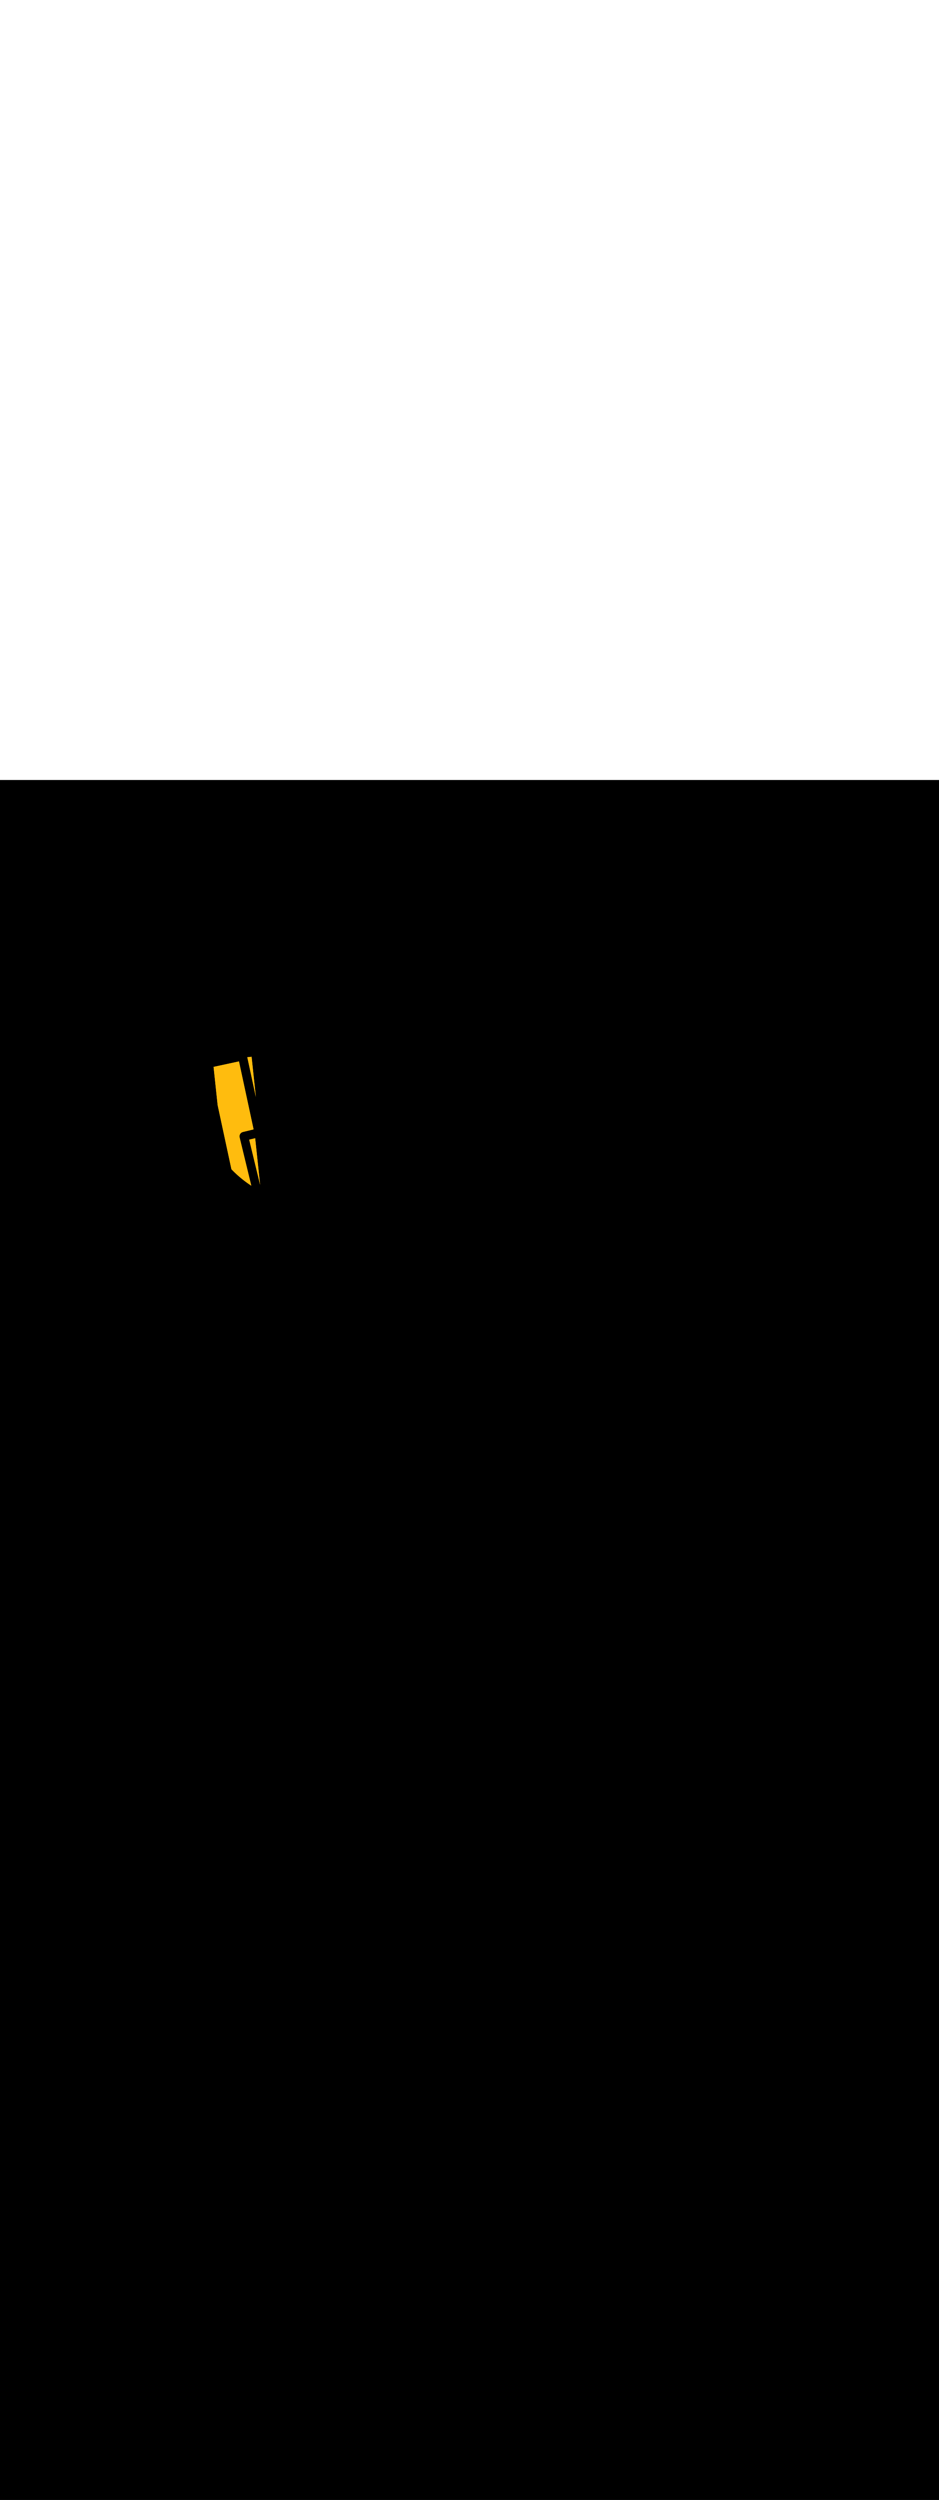 <ns0:svg xmlns:ns0="http://www.w3.org/2000/svg" version="1.1" id="Layer_1" x="0px" y="0px" viewBox="0 0 500 500" style="width: 188px;" xml:space="preserve" data-imageid="fast-food-1-79-f48e6" imageName="Fast Food 1" class="illustrations_image"><ns0:rect x="0" y="0" width="100%" height="100%" fill="black" /><ns0:g id="highlighted-segment"><ns0:style type="text/css" style="" /><ns0:style type="text/css" style="">
	.st0_fast-food-1-79-f48e6{fill:#FFFFFF;}
	.st1_fast-food-1-79-f48e6{fill:#093F68;}
	.st2_fast-food-1-79-f48e6{fill:#68E1FD;}
	.st3_fast-food-1-79-f48e6{fill:#FFBC0E;}
	.st4_fast-food-1-79-f48e6{fill:#F56132;}
</ns0:style><ns0:path x="118.2" y="148.1" transform="matrix(0.994 -0.106 0.106 0.994 -19.803 14.734)" class="st3_fast-food-1-79-f48e6" width="20.7" height="90.8" id="element_500" d="M 138.9 148.1 L 136.609 148.1 L 136.691 148.869 L 136.788 149.78 L 136.885 150.692 L 136.982 151.603 L 137.176 153.425 L 137.273 154.336 L 137.37 155.247 L 137.467 156.158 L 137.564 157.069 L 137.758 158.892 L 137.855 159.803 L 137.952 160.714 L 138.146 162.536 L 138.34 164.358 L 138.437 165.269 L 138.534 166.18 L 138.631 167.092 L 138.727 168.003 L 138.824 168.914 L 138.9 169.623 L 138.9 148.1 Z M 118.2 171.782 L 118.228 172.041 L 118.32 172.916 L 118.413 173.791 L 118.506 174.665 L 118.599 175.54 L 118.692 176.415 L 118.785 177.29 L 118.971 179.039 L 119.064 179.914 L 119.157 180.789 L 119.25 181.663 L 119.343 182.538 L 119.436 183.413 L 119.529 184.288 L 119.621 185.162 L 119.714 186.037 L 119.807 186.912 L 119.9 187.787 L 119.993 188.661 L 120.086 189.536 L 120.179 190.411 L 120.272 191.286 L 120.458 193.035 L 120.551 193.91 L 120.644 194.785 L 120.737 195.659 L 120.83 196.534 L 120.922 197.409 L 121.015 198.284 L 121.201 200.033 L 121.294 200.908 L 121.387 201.783 L 121.48 202.657 L 121.573 203.532 L 121.666 204.407 L 121.759 205.282 L 121.852 206.156 L 121.887 206.487 L 122.048 206.696 L 122.66 207.462 L 123.282 208.217 L 123.916 208.96 L 124.56 209.693 L 125.215 210.414 L 125.881 211.123 L 126.556 211.822 L 127.242 212.508 L 127.938 213.183 L 128.644 213.846 L 129.359 214.497 L 130.083 215.136 L 130.817 215.764 L 131.474 216.308 L 131.37 215.52 L 131.25 214.611 L 131.13 213.702 L 131.009 212.793 L 130.649 210.066 L 130.529 209.156 L 130.408 208.247 L 130.288 207.338 L 130.168 206.429 L 130.048 205.52 L 129.687 202.793 L 129.567 201.884 L 129.327 200.066 L 129.206 199.156 L 129.086 198.247 L 128.966 197.338 L 128.846 196.429 L 128.726 195.52 L 128.365 192.793 L 128.245 191.884 L 128.006 190.08 L 128.006 190.08 L 128.005 190.074 L 128.002 190.059 L 128.001 190.053 L 127.999 190.038 L 127.998 190.033 L 127.995 190.017 L 127.995 190.012 L 127.992 189.997 L 127.992 189.991 L 127.99 189.976 L 127.989 189.97 L 127.987 189.955 L 127.986 189.949 L 127.985 189.934 L 127.984 189.929 L 127.982 189.913 L 127.982 189.908 L 127.981 189.893 L 127.98 189.887 L 127.979 189.872 L 127.979 189.866 L 127.978 189.851 L 127.977 189.846 L 127.976 189.831 L 127.976 189.825 L 127.975 189.81 L 127.975 189.805 L 127.975 189.79 L 127.975 189.784 L 127.974 189.769 L 127.974 189.764 L 127.974 189.749 L 127.974 189.743 L 127.974 189.728 L 127.974 189.723 L 127.974 189.708 L 127.974 189.702 L 127.975 189.687 L 127.975 189.682 L 127.975 189.667 L 127.975 189.662 L 127.976 189.647 L 127.976 189.641 L 127.977 189.627 L 127.977 189.621 L 127.978 189.606 L 127.979 189.601 L 127.98 189.586 L 127.98 189.581 L 127.981 189.566 L 127.982 189.561 L 127.983 189.546 L 127.984 189.541 L 127.985 189.526 L 127.986 189.521 L 127.988 189.506 L 127.988 189.501 L 127.99 189.487 L 127.991 189.482 L 127.993 189.467 L 127.993 189.462 L 127.995 189.447 L 127.996 189.442 L 127.998 189.428 L 127.999 189.423 L 128.002 189.408 L 128.002 189.403 L 128.005 189.388 L 128.006 189.384 L 128.009 189.369 L 128.009 189.364 L 128.012 189.35 L 128.013 189.345 L 128.016 189.33 L 128.017 189.326 L 128.02 189.311 L 128.021 189.307 L 128.024 189.292 L 128.025 189.288 L 128.029 189.273 L 128.03 189.269 L 128.033 189.254 L 128.034 189.25 L 128.038 189.235 L 128.039 189.231 L 128.043 189.216 L 128.044 189.212 L 128.048 189.197 L 128.049 189.193 L 128.053 189.179 L 128.054 189.175 L 128.059 189.16 L 128.06 189.156 L 128.064 189.142 L 128.065 189.138 L 128.07 189.123 L 128.071 189.119 L 128.075 189.105 L 128.077 189.101 L 128.081 189.086 L 128.083 189.083 L 128.088 189.068 L 128.089 189.064 L 128.094 189.05 L 128.095 189.046 L 128.1 189.032 L 128.101 189.028 L 128.107 189.014 L 128.108 189.01 L 128.113 188.996 L 128.115 188.992 L 128.12 188.978 L 128.121 188.974 L 128.127 188.96 L 128.128 188.957 L 128.134 188.943 L 128.135 188.939 L 128.141 188.925 L 128.142 188.922 L 128.148 188.908 L 128.15 188.904 L 128.156 188.89 L 128.157 188.887 L 128.163 188.873 L 128.165 188.869 L 128.171 188.855 L 128.172 188.852 L 128.178 188.838 L 128.18 188.835 L 128.186 188.821 L 128.188 188.818 L 128.194 188.804 L 128.196 188.801 L 128.202 188.787 L 128.204 188.784 L 128.211 188.77 L 128.212 188.767 L 128.219 188.753 L 128.22 188.75 L 128.227 188.737 L 128.229 188.733 L 128.236 188.72 L 128.237 188.717 L 128.244 188.703 L 128.246 188.7 L 128.253 188.687 L 128.255 188.684 L 128.262 188.67 L 128.263 188.667 L 128.271 188.654 L 128.272 188.651 L 128.28 188.638 L 128.281 188.635 L 128.289 188.622 L 128.29 188.619 L 128.298 188.606 L 128.3 188.603 L 128.307 188.59 L 128.309 188.587 L 128.317 188.574 L 128.318 188.571 L 128.326 188.558 L 128.328 188.555 L 128.336 188.542 L 128.337 188.539 L 128.345 188.526 L 128.347 188.524 L 128.355 188.511 L 128.357 188.508 L 128.365 188.495 L 128.366 188.493 L 128.375 188.48 L 128.376 188.477 L 128.385 188.465 L 128.386 188.462 L 128.395 188.449 L 128.396 188.447 L 128.405 188.434 L 128.407 188.432 L 128.415 188.419 L 128.417 188.417 L 128.425 188.404 L 128.427 188.402 L 128.436 188.389 L 128.437 188.387 L 128.446 188.374 L 128.448 188.372 L 128.457 188.359 L 128.458 188.357 L 128.467 188.345 L 128.469 188.342 L 128.478 188.33 L 128.479 188.328 L 128.488 188.316 L 128.49 188.313 L 128.499 188.301 L 128.501 188.298 L 128.51 188.286 L 128.513 188.283 L 128.522 188.271 L 128.524 188.268 L 128.534 188.256 L 128.536 188.253 L 128.546 188.241 L 128.548 188.238 L 128.558 188.226 L 128.56 188.223 L 128.57 188.212 L 128.572 188.209 L 128.582 188.197 L 128.584 188.194 L 128.594 188.183 L 128.597 188.18 L 128.606 188.169 L 128.609 188.165 L 128.619 188.154 L 128.621 188.151 L 128.631 188.14 L 128.634 188.137 L 128.644 188.126 L 128.647 188.123 L 128.657 188.113 L 128.659 188.11 L 128.669 188.099 L 128.672 188.096 L 128.682 188.086 L 128.685 188.083 L 128.695 188.072 L 128.698 188.069 L 128.708 188.059 L 128.711 188.056 L 128.722 188.046 L 128.725 188.043 L 128.735 188.033 L 128.738 188.03 L 128.748 188.02 L 128.751 188.017 L 128.762 188.007 L 128.765 188.005 L 128.775 187.995 L 128.778 187.992 L 128.789 187.982 L 128.792 187.98 L 128.803 187.97 L 128.806 187.967 L 128.816 187.958 L 128.82 187.955 L 128.83 187.946 L 128.833 187.943 L 128.844 187.934 L 128.847 187.931 L 128.858 187.922 L 128.862 187.92 L 128.872 187.911 L 128.876 187.908 L 128.887 187.899 L 128.89 187.897 L 128.901 187.888 L 128.904 187.885 L 128.915 187.877 L 128.919 187.874 L 128.93 187.866 L 128.933 187.863 L 128.944 187.855 L 128.948 187.852 L 128.959 187.844 L 128.962 187.841 L 128.974 187.833 L 128.977 187.831 L 128.988 187.823 L 128.992 187.82 L 129.003 187.812 L 129.007 187.81 L 129.018 187.802 L 129.021 187.8 L 129.033 187.792 L 129.036 187.79 L 129.048 187.782 L 129.051 187.78 L 129.063 187.772 L 129.066 187.77 L 129.078 187.763 L 129.082 187.76 L 129.093 187.753 L 129.097 187.751 L 129.109 187.744 L 129.112 187.741 L 129.124 187.734 L 129.127 187.732 L 129.139 187.725 L 129.143 187.723 L 129.155 187.716 L 129.158 187.714 L 129.17 187.707 L 129.174 187.705 L 129.186 187.698 L 129.189 187.696 L 129.202 187.69 L 129.205 187.688 L 129.217 187.681 L 129.221 187.679 L 129.233 187.673 L 129.236 187.671 L 129.249 187.665 L 129.252 187.663 L 129.265 187.656 L 129.268 187.655 L 129.28 187.648 L 129.284 187.647 L 129.296 187.64 L 129.3 187.639 L 129.312 187.633 L 129.316 187.631 L 129.328 187.625 L 129.332 187.624 L 129.345 187.618 L 129.348 187.616 L 129.361 187.61 L 129.364 187.609 L 129.377 187.603 L 129.38 187.601 L 129.393 187.596 L 129.396 187.594 L 129.409 187.589 L 129.413 187.587 L 129.426 187.582 L 129.429 187.581 L 129.442 187.575 L 129.445 187.574 L 129.458 187.568 L 129.462 187.567 L 129.475 187.562 L 129.478 187.561 L 129.491 187.555 L 129.494 187.554 L 129.508 187.549 L 129.511 187.548 L 129.524 187.543 L 129.527 187.542 L 129.541 187.537 L 129.544 187.536 L 129.557 187.531 L 129.56 187.53 L 129.574 187.525 L 129.577 187.524 L 129.591 187.519 L 129.594 187.518 L 129.607 187.514 L 129.61 187.513 L 129.624 187.508 L 129.627 187.507 L 129.641 187.503 L 129.644 187.502 L 129.658 187.497 L 129.661 187.496 L 129.675 187.492 L 129.678 187.491 L 129.692 187.487 L 129.694 187.486 L 129.708 187.482 L 129.711 187.481 L 129.725 187.477 L 129.728 187.476 L 129.742 187.472 L 129.745 187.471 L 129.759 187.467 L 129.762 187.466 L 129.776 187.462 L 129.779 187.462 L 129.794 187.458 L 129.796 187.457 L 129.811 187.453 L 129.813 187.453 L 129.828 187.449 L 129.83 187.448 L 129.845 187.445 L 129.847 187.444 L 129.862 187.441 L 129.865 187.44 L 129.879 187.436 L 129.882 187.436 L 129.897 187.432 L 129.899 187.432 L 129.914 187.428 L 129.916 187.428 L 129.931 187.425 L 129.934 187.424 L 129.949 187.421 L 129.951 187.42 L 129.966 187.417 L 129.968 187.417 L 129.983 187.413 L 129.986 187.413 L 130.001 187.41 L 130.001 187.41 L 130.035 187.404 L 130.659 187.322 L 130.867 187.295 L 132.324 187.104 L 132.532 187.077 L 133.989 186.886 L 134.197 186.859 L 135.445 186.695 L 135.653 186.668 L 135.864 186.64 L 135.806 186.092 L 135.713 185.217 L 135.62 184.343 L 135.527 183.468 L 135.434 182.593 L 135.341 181.718 L 135.248 180.844 L 135.155 179.969 L 135.062 179.094 L 134.969 178.219 L 134.877 177.345 L 134.784 176.47 L 134.691 175.595 L 134.598 174.72 L 134.505 173.846 L 134.412 172.971 L 134.319 172.096 L 134.226 171.222 L 134.133 170.347 L 134.04 169.472 L 133.947 168.597 L 133.854 167.723 L 133.761 166.848 L 133.668 165.973 L 133.576 165.098 L 133.297 162.474 L 133.204 161.599 L 133.018 159.85 L 132.925 158.975 L 132.739 157.226 L 132.646 156.351 L 132.553 155.476 L 132.46 154.601 L 132.367 153.727 L 132.275 152.852 L 132.089 151.102 L 131.996 150.228 L 131.956 149.85 L 131.941 149.852 L 131.77 149.87 L 131.429 149.906 L 131.258 149.924 L 131.087 149.943 L 130.917 149.961 L 130.746 149.979 L 130.575 149.997 L 130.404 150.015 L 130.234 150.034 L 130.063 150.052 L 129.892 150.07 L 129.722 150.088 L 129.38 150.124 L 129.21 150.143 L 129.039 150.161 L 128.868 150.179 L 128.697 150.197 L 128.527 150.215 L 128.185 150.252 L 128.015 150.27 L 127.844 150.288 L 127.673 150.306 L 127.502 150.324 L 127.332 150.343 L 127.161 150.361 L 126.99 150.379 L 126.82 150.397 L 126.478 150.434 L 126.308 150.452 L 126.137 150.47 L 125.966 150.488 L 125.795 150.506 L 125.625 150.524 L 125.283 150.561 L 125.113 150.579 L 124.942 150.597 L 124.771 150.615 L 124.43 150.652 L 124.259 150.67 L 124.088 150.688 L 123.918 150.706 L 123.747 150.724 L 123.576 150.743 L 123.235 150.779 L 123.064 150.797 L 122.893 150.815 L 122.723 150.834 L 122.552 150.852 L 122.381 150.87 L 122.211 150.888 L 122.04 150.906 L 121.869 150.924 L 121.698 150.943 L 121.528 150.961 L 121.186 150.997 L 121.016 151.015 L 120.845 151.034 L 120.674 151.052 L 120.503 151.07 L 120.333 151.088 L 120.162 151.106 L 119.991 151.124 L 119.821 151.143 L 119.479 151.179 L 119.309 151.197 L 119.138 151.215 L 118.967 151.234 L 118.796 151.252 L 118.626 151.27 L 118.455 151.288 L 118.284 151.306 L 118.2 151.315 L 118.2 171.782 Z M 133.659 191.74 L 133.489 191.762 L 133.147 191.807 L 132.977 191.829 L 132.961 191.831 L 133.011 192.206 L 133.126 193.078 L 133.241 193.95 L 133.356 194.821 L 133.471 195.693 L 133.587 196.565 L 133.702 197.437 L 133.817 198.308 L 134.162 200.923 L 134.278 201.795 L 134.508 203.539 L 134.623 204.41 L 134.738 205.282 L 134.853 206.154 L 134.968 207.025 L 135.084 207.897 L 135.199 208.769 L 135.314 209.641 L 135.544 211.384 L 135.659 212.256 L 135.774 213.127 L 136.005 214.871 L 136.12 215.743 L 136.2 216.349 L 136.2 191.41 L 135.879 191.451 L 135.708 191.474 L 135.367 191.518 L 135.196 191.54 L 135.025 191.562 L 134.854 191.585 L 134.684 191.607 L 134.513 191.629 L 134.342 191.651 L 134.172 191.674 L 134.001 191.696 L 133.659 191.74 Z" style="" /><ns0:path x="118.2" y="148.1" transform="matrix(0.994 -0.106 0.106 0.994 -19.803 14.734)" class="st3_fast-food-1-79-f48e6" width="20.7" height="90.8" id="element_500" d="M 138.9 148.1 L 136.609 148.1 L 136.691 148.869 L 136.788 149.78 L 136.885 150.692 L 136.982 151.603 L 137.176 153.425 L 137.273 154.336 L 137.37 155.247 L 137.467 156.158 L 137.564 157.069 L 137.758 158.892 L 137.855 159.803 L 137.952 160.714 L 138.146 162.536 L 138.34 164.358 L 138.437 165.269 L 138.534 166.18 L 138.631 167.092 L 138.727 168.003 L 138.824 168.914 L 138.9 169.623 L 138.9 148.1 Z M 118.2 171.782 L 118.228 172.041 L 118.32 172.916 L 118.413 173.791 L 118.506 174.665 L 118.599 175.54 L 118.692 176.415 L 118.785 177.29 L 118.971 179.039 L 119.064 179.914 L 119.157 180.789 L 119.25 181.663 L 119.343 182.538 L 119.436 183.413 L 119.529 184.288 L 119.621 185.162 L 119.714 186.037 L 119.807 186.912 L 119.9 187.787 L 119.993 188.661 L 120.086 189.536 L 120.179 190.411 L 120.272 191.286 L 120.458 193.035 L 120.551 193.91 L 120.644 194.785 L 120.737 195.659 L 120.83 196.534 L 120.922 197.409 L 121.015 198.284 L 121.201 200.033 L 121.294 200.908 L 121.387 201.783 L 121.48 202.657 L 121.573 203.532 L 121.666 204.407 L 121.759 205.282 L 121.852 206.156 L 121.887 206.487 L 122.048 206.696 L 122.66 207.462 L 123.282 208.217 L 123.916 208.96 L 124.56 209.693 L 125.215 210.414 L 125.881 211.123 L 126.556 211.822 L 127.242 212.508 L 127.938 213.183 L 128.644 213.846 L 129.359 214.497 L 130.083 215.136 L 130.817 215.764 L 131.474 216.308 L 131.37 215.52 L 131.25 214.611 L 131.13 213.702 L 131.009 212.793 L 130.649 210.066 L 130.529 209.156 L 130.408 208.247 L 130.288 207.338 L 130.168 206.429 L 130.048 205.52 L 129.687 202.793 L 129.567 201.884 L 129.327 200.066 L 129.206 199.156 L 129.086 198.247 L 128.966 197.338 L 128.846 196.429 L 128.726 195.52 L 128.365 192.793 L 128.245 191.884 L 128.006 190.08 L 128.006 190.08 L 128.005 190.074 L 128.002 190.059 L 128.001 190.053 L 127.999 190.038 L 127.998 190.033 L 127.995 190.017 L 127.995 190.012 L 127.992 189.997 L 127.992 189.991 L 127.99 189.976 L 127.989 189.97 L 127.987 189.955 L 127.986 189.949 L 127.985 189.934 L 127.984 189.929 L 127.982 189.913 L 127.982 189.908 L 127.981 189.893 L 127.98 189.887 L 127.979 189.872 L 127.979 189.866 L 127.978 189.851 L 127.977 189.846 L 127.976 189.831 L 127.976 189.825 L 127.975 189.81 L 127.975 189.805 L 127.975 189.79 L 127.975 189.784 L 127.974 189.769 L 127.974 189.764 L 127.974 189.749 L 127.974 189.743 L 127.974 189.728 L 127.974 189.723 L 127.974 189.708 L 127.974 189.702 L 127.975 189.687 L 127.975 189.682 L 127.975 189.667 L 127.975 189.662 L 127.976 189.647 L 127.976 189.641 L 127.977 189.627 L 127.977 189.621 L 127.978 189.606 L 127.979 189.601 L 127.98 189.586 L 127.98 189.581 L 127.981 189.566 L 127.982 189.561 L 127.983 189.546 L 127.984 189.541 L 127.985 189.526 L 127.986 189.521 L 127.988 189.506 L 127.988 189.501 L 127.99 189.487 L 127.991 189.482 L 127.993 189.467 L 127.993 189.462 L 127.995 189.447 L 127.996 189.442 L 127.998 189.428 L 127.999 189.423 L 128.002 189.408 L 128.002 189.403 L 128.005 189.388 L 128.006 189.384 L 128.009 189.369 L 128.009 189.364 L 128.012 189.35 L 128.013 189.345 L 128.016 189.33 L 128.017 189.326 L 128.02 189.311 L 128.021 189.307 L 128.024 189.292 L 128.025 189.288 L 128.029 189.273 L 128.03 189.269 L 128.033 189.254 L 128.034 189.25 L 128.038 189.235 L 128.039 189.231 L 128.043 189.216 L 128.044 189.212 L 128.048 189.197 L 128.049 189.193 L 128.053 189.179 L 128.054 189.175 L 128.059 189.16 L 128.06 189.156 L 128.064 189.142 L 128.065 189.138 L 128.07 189.123 L 128.071 189.119 L 128.075 189.105 L 128.077 189.101 L 128.081 189.086 L 128.083 189.083 L 128.088 189.068 L 128.089 189.064 L 128.094 189.05 L 128.095 189.046 L 128.1 189.032 L 128.101 189.028 L 128.107 189.014 L 128.108 189.01 L 128.113 188.996 L 128.115 188.992 L 128.12 188.978 L 128.121 188.974 L 128.127 188.96 L 128.128 188.957 L 128.134 188.943 L 128.135 188.939 L 128.141 188.925 L 128.142 188.922 L 128.148 188.908 L 128.15 188.904 L 128.156 188.89 L 128.157 188.887 L 128.163 188.873 L 128.165 188.869 L 128.171 188.855 L 128.172 188.852 L 128.178 188.838 L 128.18 188.835 L 128.186 188.821 L 128.188 188.818 L 128.194 188.804 L 128.196 188.801 L 128.202 188.787 L 128.204 188.784 L 128.211 188.77 L 128.212 188.767 L 128.219 188.753 L 128.22 188.75 L 128.227 188.737 L 128.229 188.733 L 128.236 188.72 L 128.237 188.717 L 128.244 188.703 L 128.246 188.7 L 128.253 188.687 L 128.255 188.684 L 128.262 188.67 L 128.263 188.667 L 128.271 188.654 L 128.272 188.651 L 128.28 188.638 L 128.281 188.635 L 128.289 188.622 L 128.29 188.619 L 128.298 188.606 L 128.3 188.603 L 128.307 188.59 L 128.309 188.587 L 128.317 188.574 L 128.318 188.571 L 128.326 188.558 L 128.328 188.555 L 128.336 188.542 L 128.337 188.539 L 128.345 188.526 L 128.347 188.524 L 128.355 188.511 L 128.357 188.508 L 128.365 188.495 L 128.366 188.493 L 128.375 188.48 L 128.376 188.477 L 128.385 188.465 L 128.386 188.462 L 128.395 188.449 L 128.396 188.447 L 128.405 188.434 L 128.407 188.432 L 128.415 188.419 L 128.417 188.417 L 128.425 188.404 L 128.427 188.402 L 128.436 188.389 L 128.437 188.387 L 128.446 188.374 L 128.448 188.372 L 128.457 188.359 L 128.458 188.357 L 128.467 188.345 L 128.469 188.342 L 128.478 188.33 L 128.479 188.328 L 128.488 188.316 L 128.49 188.313 L 128.499 188.301 L 128.501 188.298 L 128.51 188.286 L 128.513 188.283 L 128.522 188.271 L 128.524 188.268 L 128.534 188.256 L 128.536 188.253 L 128.546 188.241 L 128.548 188.238 L 128.558 188.226 L 128.56 188.223 L 128.57 188.212 L 128.572 188.209 L 128.582 188.197 L 128.584 188.194 L 128.594 188.183 L 128.597 188.18 L 128.606 188.169 L 128.609 188.165 L 128.619 188.154 L 128.621 188.151 L 128.631 188.14 L 128.634 188.137 L 128.644 188.126 L 128.647 188.123 L 128.657 188.113 L 128.659 188.11 L 128.669 188.099 L 128.672 188.096 L 128.682 188.086 L 128.685 188.083 L 128.695 188.072 L 128.698 188.069 L 128.708 188.059 L 128.711 188.056 L 128.722 188.046 L 128.725 188.043 L 128.735 188.033 L 128.738 188.03 L 128.748 188.02 L 128.751 188.017 L 128.762 188.007 L 128.765 188.005 L 128.775 187.995 L 128.778 187.992 L 128.789 187.982 L 128.792 187.98 L 128.803 187.97 L 128.806 187.967 L 128.816 187.958 L 128.82 187.955 L 128.83 187.946 L 128.833 187.943 L 128.844 187.934 L 128.847 187.931 L 128.858 187.922 L 128.862 187.92 L 128.872 187.911 L 128.876 187.908 L 128.887 187.899 L 128.89 187.897 L 128.901 187.888 L 128.904 187.885 L 128.915 187.877 L 128.919 187.874 L 128.93 187.866 L 128.933 187.863 L 128.944 187.855 L 128.948 187.852 L 128.959 187.844 L 128.962 187.841 L 128.974 187.833 L 128.977 187.831 L 128.988 187.823 L 128.992 187.82 L 129.003 187.812 L 129.007 187.81 L 129.018 187.802 L 129.021 187.8 L 129.033 187.792 L 129.036 187.79 L 129.048 187.782 L 129.051 187.78 L 129.063 187.772 L 129.066 187.77 L 129.078 187.763 L 129.082 187.76 L 129.093 187.753 L 129.097 187.751 L 129.109 187.744 L 129.112 187.741 L 129.124 187.734 L 129.127 187.732 L 129.139 187.725 L 129.143 187.723 L 129.155 187.716 L 129.158 187.714 L 129.17 187.707 L 129.174 187.705 L 129.186 187.698 L 129.189 187.696 L 129.202 187.69 L 129.205 187.688 L 129.217 187.681 L 129.221 187.679 L 129.233 187.673 L 129.236 187.671 L 129.249 187.665 L 129.252 187.663 L 129.265 187.656 L 129.268 187.655 L 129.28 187.648 L 129.284 187.647 L 129.296 187.64 L 129.3 187.639 L 129.312 187.633 L 129.316 187.631 L 129.328 187.625 L 129.332 187.624 L 129.345 187.618 L 129.348 187.616 L 129.361 187.61 L 129.364 187.609 L 129.377 187.603 L 129.38 187.601 L 129.393 187.596 L 129.396 187.594 L 129.409 187.589 L 129.413 187.587 L 129.426 187.582 L 129.429 187.581 L 129.442 187.575 L 129.445 187.574 L 129.458 187.568 L 129.462 187.567 L 129.475 187.562 L 129.478 187.561 L 129.491 187.555 L 129.494 187.554 L 129.508 187.549 L 129.511 187.548 L 129.524 187.543 L 129.527 187.542 L 129.541 187.537 L 129.544 187.536 L 129.557 187.531 L 129.56 187.53 L 129.574 187.525 L 129.577 187.524 L 129.591 187.519 L 129.594 187.518 L 129.607 187.514 L 129.61 187.513 L 129.624 187.508 L 129.627 187.507 L 129.641 187.503 L 129.644 187.502 L 129.658 187.497 L 129.661 187.496 L 129.675 187.492 L 129.678 187.491 L 129.692 187.487 L 129.694 187.486 L 129.708 187.482 L 129.711 187.481 L 129.725 187.477 L 129.728 187.476 L 129.742 187.472 L 129.745 187.471 L 129.759 187.467 L 129.762 187.466 L 129.776 187.462 L 129.779 187.462 L 129.794 187.458 L 129.796 187.457 L 129.811 187.453 L 129.813 187.453 L 129.828 187.449 L 129.83 187.448 L 129.845 187.445 L 129.847 187.444 L 129.862 187.441 L 129.865 187.44 L 129.879 187.436 L 129.882 187.436 L 129.897 187.432 L 129.899 187.432 L 129.914 187.428 L 129.916 187.428 L 129.931 187.425 L 129.934 187.424 L 129.949 187.421 L 129.951 187.42 L 129.966 187.417 L 129.968 187.417 L 129.983 187.413 L 129.986 187.413 L 130.001 187.41 L 130.001 187.41 L 130.035 187.404 L 130.659 187.322 L 130.867 187.295 L 132.324 187.104 L 132.532 187.077 L 133.989 186.886 L 134.197 186.859 L 135.445 186.695 L 135.653 186.668 L 135.864 186.64 L 135.806 186.092 L 135.713 185.217 L 135.62 184.343 L 135.527 183.468 L 135.434 182.593 L 135.341 181.718 L 135.248 180.844 L 135.155 179.969 L 135.062 179.094 L 134.969 178.219 L 134.877 177.345 L 134.784 176.47 L 134.691 175.595 L 134.598 174.72 L 134.505 173.846 L 134.412 172.971 L 134.319 172.096 L 134.226 171.222 L 134.133 170.347 L 134.04 169.472 L 133.947 168.597 L 133.854 167.723 L 133.761 166.848 L 133.668 165.973 L 133.576 165.098 L 133.297 162.474 L 133.204 161.599 L 133.018 159.85 L 132.925 158.975 L 132.739 157.226 L 132.646 156.351 L 132.553 155.476 L 132.46 154.601 L 132.367 153.727 L 132.275 152.852 L 132.089 151.102 L 131.996 150.228 L 131.956 149.85 L 131.941 149.852 L 131.77 149.87 L 131.429 149.906 L 131.258 149.924 L 131.087 149.943 L 130.917 149.961 L 130.746 149.979 L 130.575 149.997 L 130.404 150.015 L 130.234 150.034 L 130.063 150.052 L 129.892 150.07 L 129.722 150.088 L 129.38 150.124 L 129.21 150.143 L 129.039 150.161 L 128.868 150.179 L 128.697 150.197 L 128.527 150.215 L 128.185 150.252 L 128.015 150.27 L 127.844 150.288 L 127.673 150.306 L 127.502 150.324 L 127.332 150.343 L 127.161 150.361 L 126.99 150.379 L 126.82 150.397 L 126.478 150.434 L 126.308 150.452 L 126.137 150.47 L 125.966 150.488 L 125.795 150.506 L 125.625 150.524 L 125.283 150.561 L 125.113 150.579 L 124.942 150.597 L 124.771 150.615 L 124.43 150.652 L 124.259 150.67 L 124.088 150.688 L 123.918 150.706 L 123.747 150.724 L 123.576 150.743 L 123.235 150.779 L 123.064 150.797 L 122.893 150.815 L 122.723 150.834 L 122.552 150.852 L 122.381 150.87 L 122.211 150.888 L 122.04 150.906 L 121.869 150.924 L 121.698 150.943 L 121.528 150.961 L 121.186 150.997 L 121.016 151.015 L 120.845 151.034 L 120.674 151.052 L 120.503 151.07 L 120.333 151.088 L 120.162 151.106 L 119.991 151.124 L 119.821 151.143 L 119.479 151.179 L 119.309 151.197 L 119.138 151.215 L 118.967 151.234 L 118.796 151.252 L 118.626 151.27 L 118.455 151.288 L 118.284 151.306 L 118.2 151.315 L 118.2 171.782 Z M 133.659 191.74 L 133.489 191.762 L 133.147 191.807 L 132.977 191.829 L 132.961 191.831 L 133.011 192.206 L 133.126 193.078 L 133.241 193.95 L 133.356 194.821 L 133.471 195.693 L 133.587 196.565 L 133.702 197.437 L 133.817 198.308 L 134.162 200.923 L 134.278 201.795 L 134.508 203.539 L 134.623 204.41 L 134.738 205.282 L 134.853 206.154 L 134.968 207.025 L 135.084 207.897 L 135.199 208.769 L 135.314 209.641 L 135.544 211.384 L 135.659 212.256 L 135.774 213.127 L 136.005 214.871 L 136.12 215.743 L 136.2 216.349 L 136.2 191.41 L 135.879 191.451 L 135.708 191.474 L 135.367 191.518 L 135.196 191.54 L 135.025 191.562 L 134.854 191.585 L 134.684 191.607 L 134.513 191.629 L 134.342 191.651 L 134.172 191.674 L 134.001 191.696 L 133.659 191.74 Z" style="" /></ns0:g></ns0:svg>